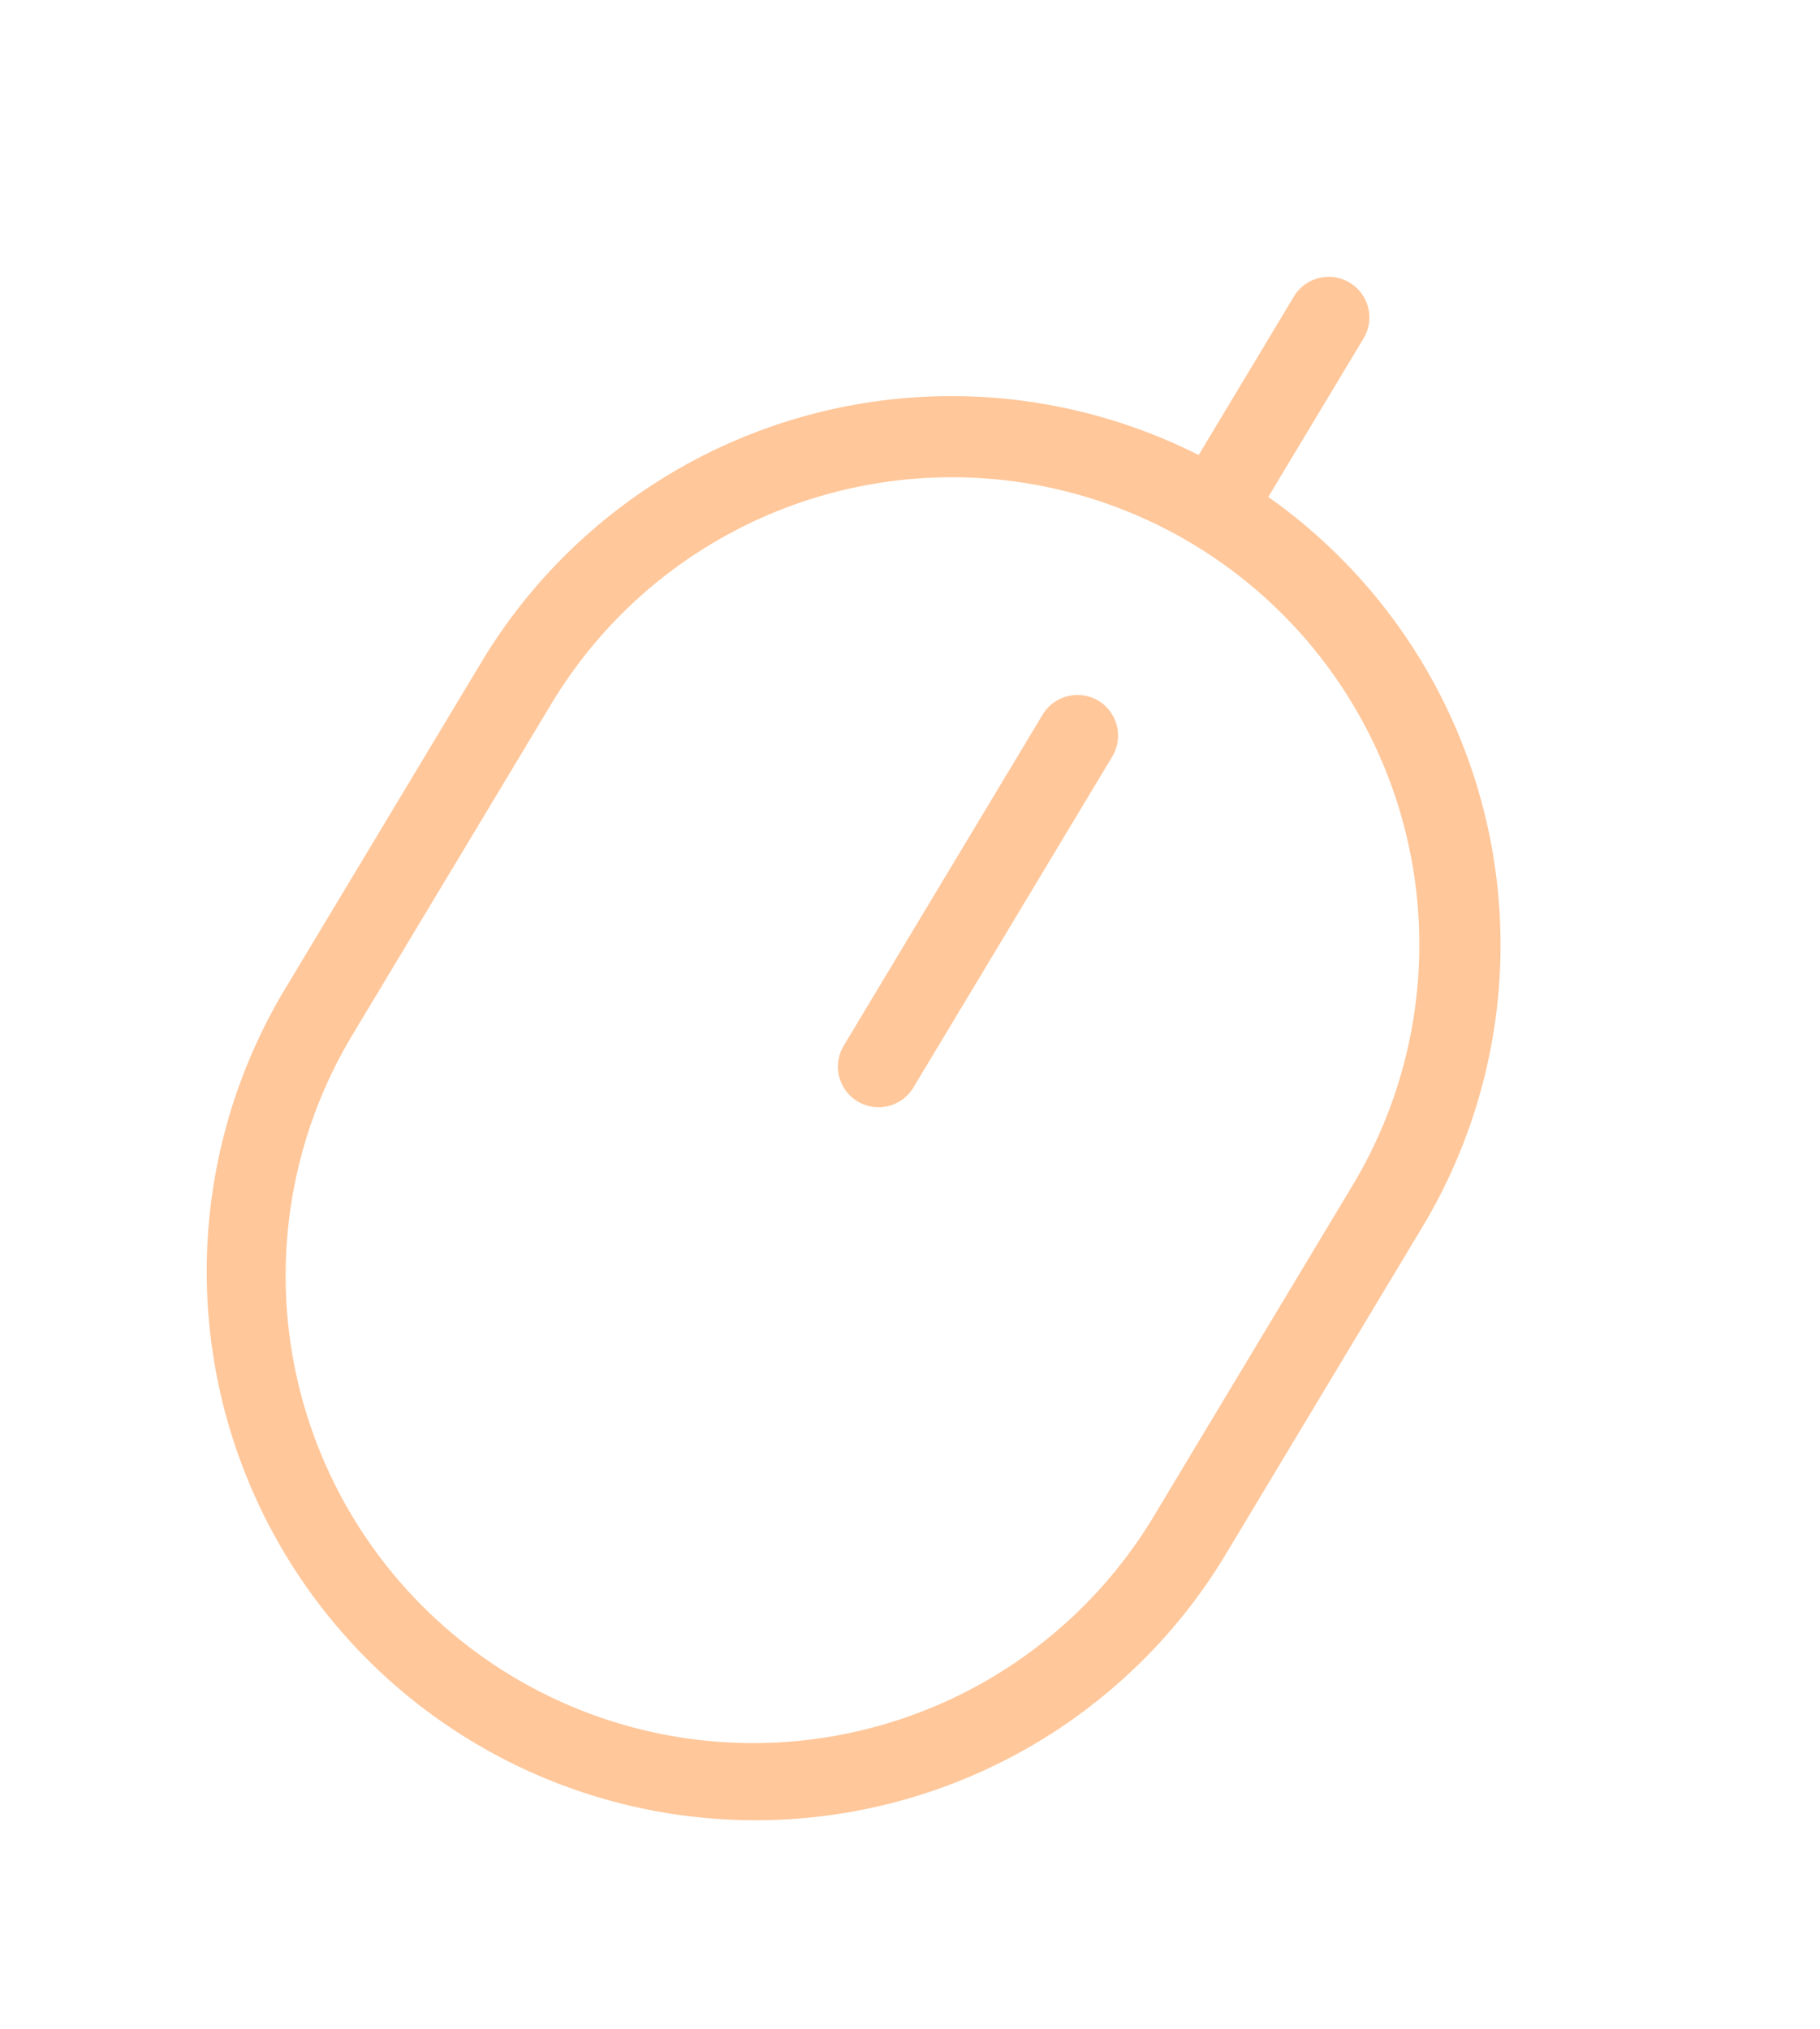 <svg xmlns="http://www.w3.org/2000/svg" width="42.054" height="46.874" viewBox="0 0 42.054 46.874">
  <g id="Group_39226" data-name="Group 39226" transform="translate(-575.69 -464.281) rotate(31)">
    <path id="Path_340103" data-name="Path 340103" d="M36.619,13.213V8.939a.939.939,0,1,0-1.878,0v4.273A12.666,12.666,0,0,0,23,25.845v8.923a12.68,12.68,0,0,0,25.359,0V25.845A12.666,12.666,0,0,0,36.619,13.213Zm9.862,21.555a10.8,10.8,0,0,1-21.6,0V25.845a10.8,10.8,0,0,1,21.6,0Z" transform="translate(727 83)" fill="#ffc79a"/>
    <path id="Path_340104" data-name="Path 340104" d="M48.939,32a.942.942,0,0,0-.939.939v8.923a.939.939,0,0,0,1.878,0V32.939A.942.942,0,0,0,48.939,32Z" transform="translate(713.74 70.271)" fill="#ffc79a"/>
  </g>
</svg>
